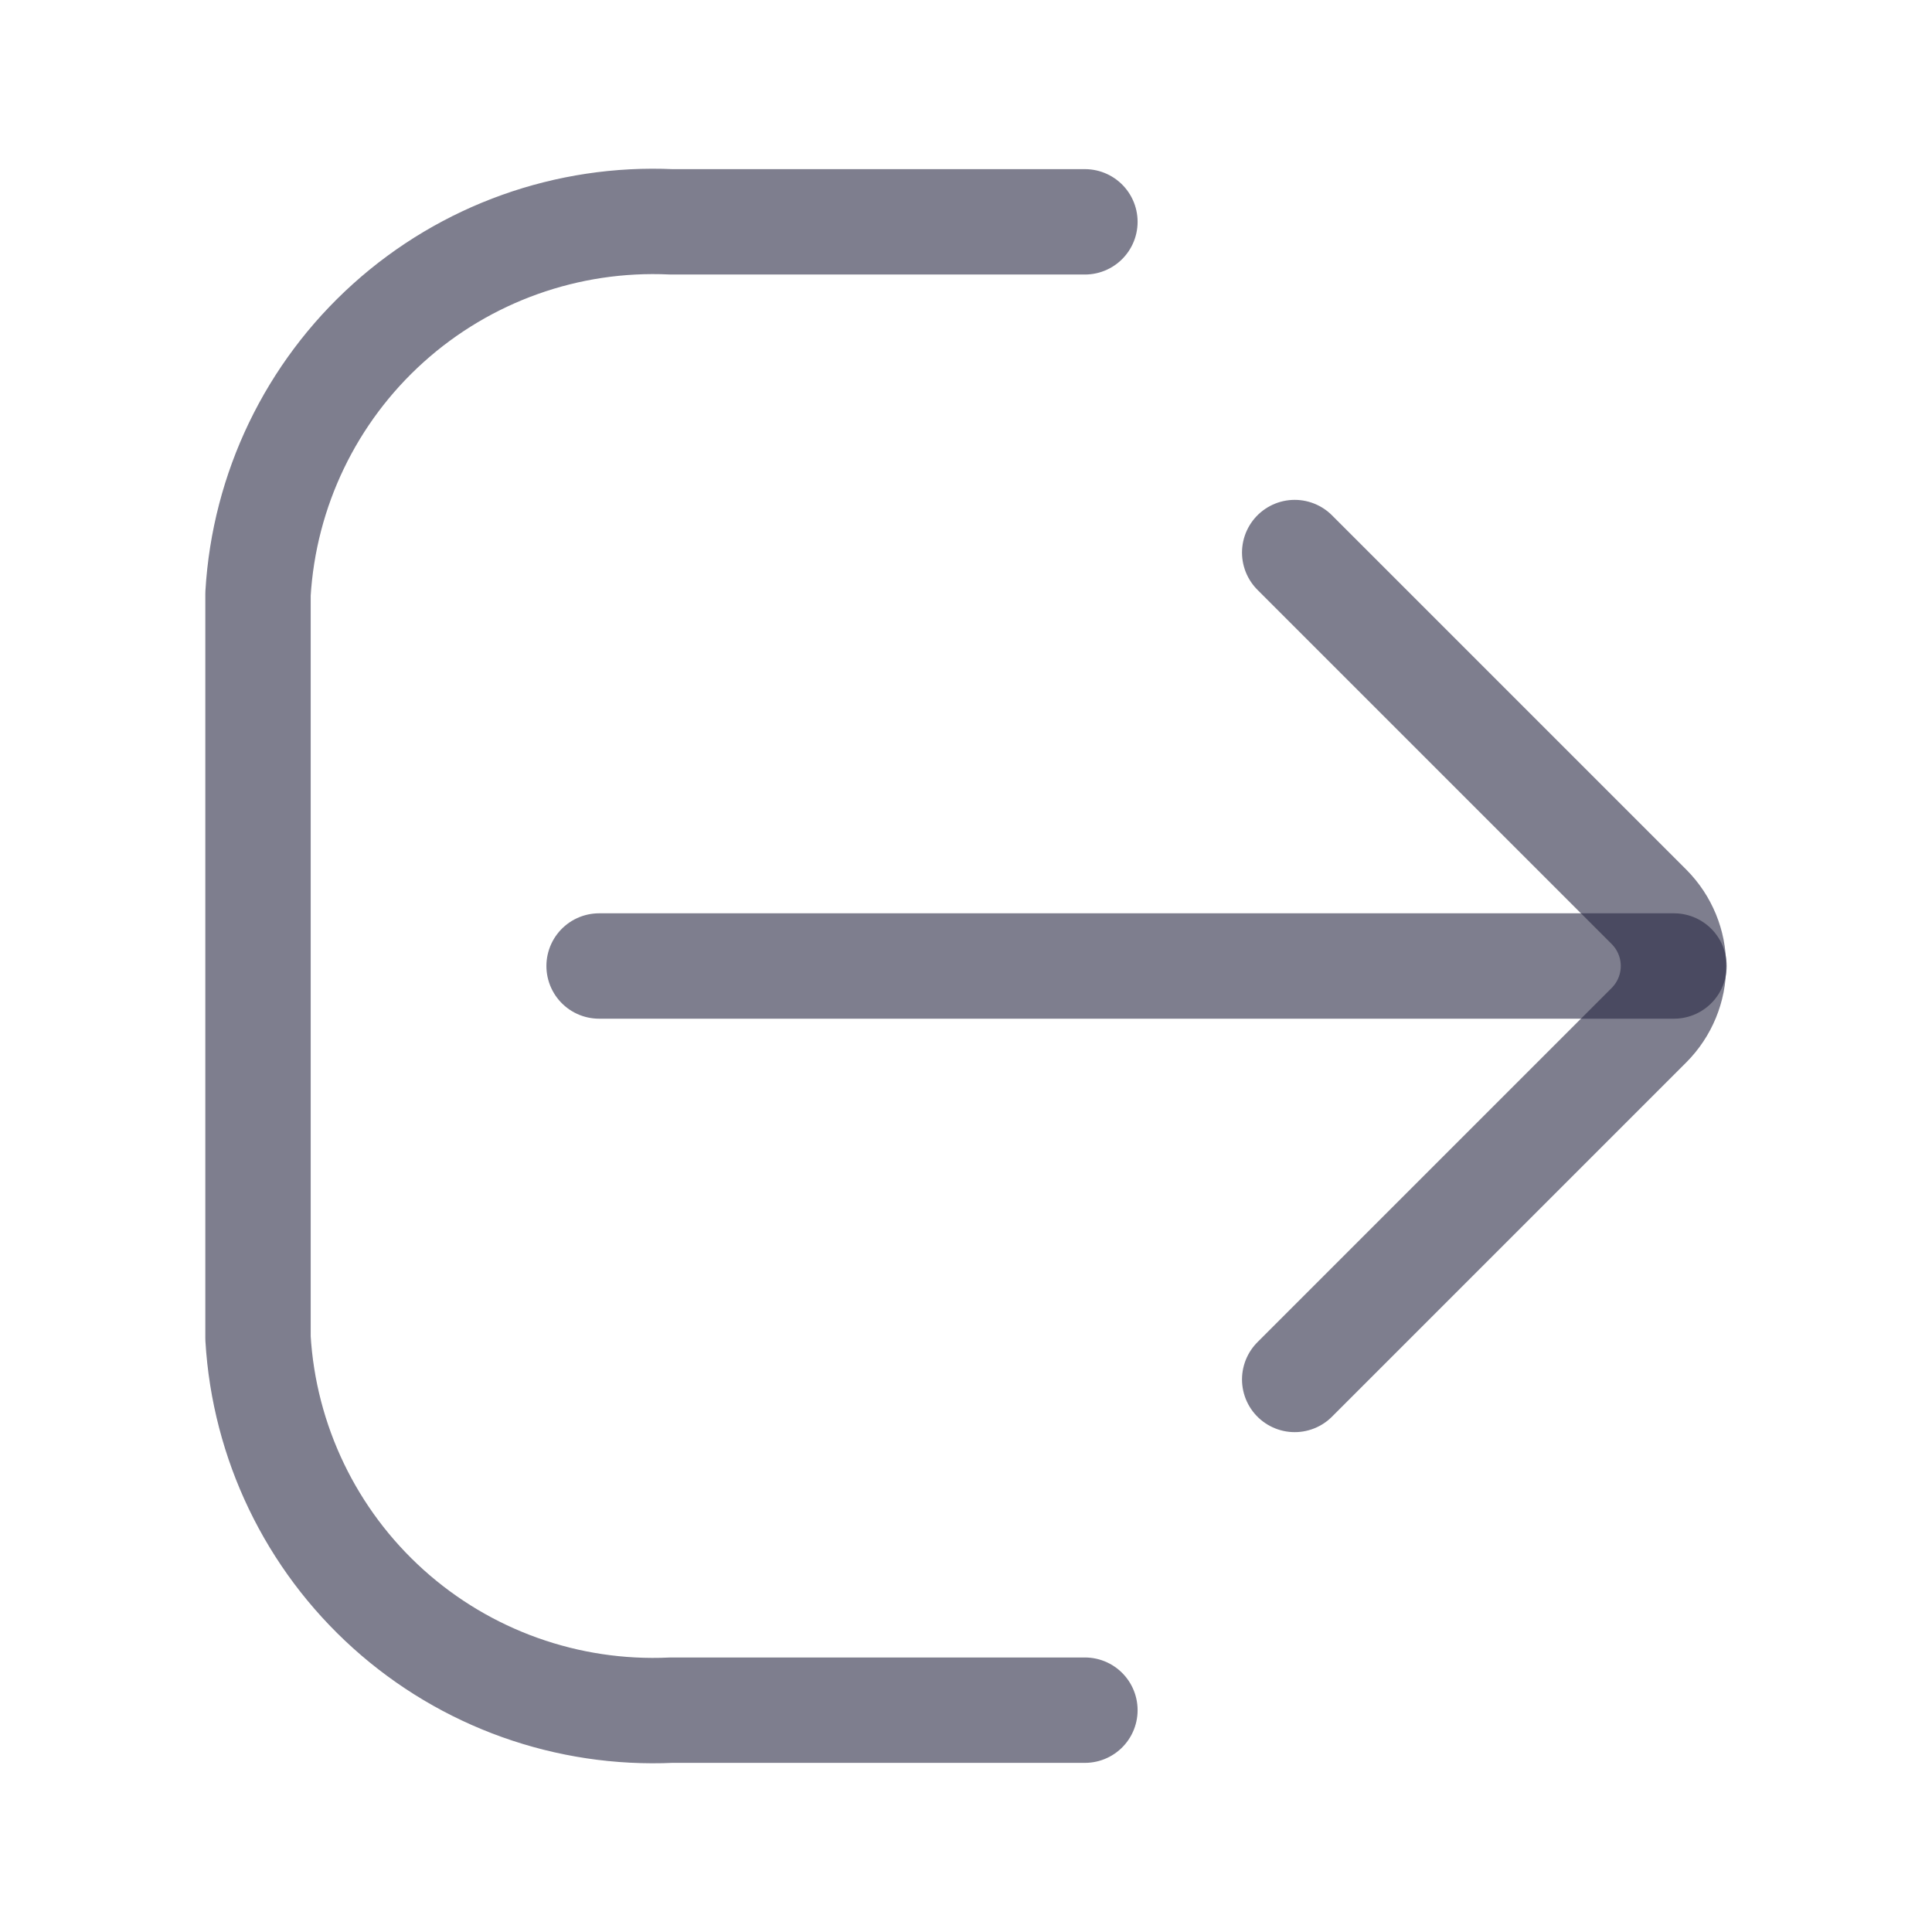 <svg width="22" height="22" viewBox="0 0 22 22" fill="none" xmlns="http://www.w3.org/2000/svg">
<path d="M12.354 19.474H7.646C6.461 19.529 5.303 19.115 4.422 18.322C3.541 17.529 3.008 16.421 2.938 15.237V6.763C3.008 5.579 3.541 4.471 4.422 3.678C5.303 2.885 6.461 2.471 7.646 2.526H12.354" stroke="#282943" stroke-opacity="0.6" stroke-width="1.2" stroke-linecap="round" stroke-linejoin="round"/>
<path d="M19.062 11H6.822" stroke="#282943" stroke-opacity="0.6" stroke-width="1.2" stroke-miterlimit="10" stroke-linecap="round"/>
<path d="M14.743 15.708L18.78 11.671C18.957 11.492 19.056 11.251 19.056 11C19.056 10.749 18.957 10.508 18.78 10.329L14.743 6.292" stroke="#282943" stroke-opacity="0.6" stroke-width="1.2" stroke-linecap="round" stroke-linejoin="round"/>
</svg>
